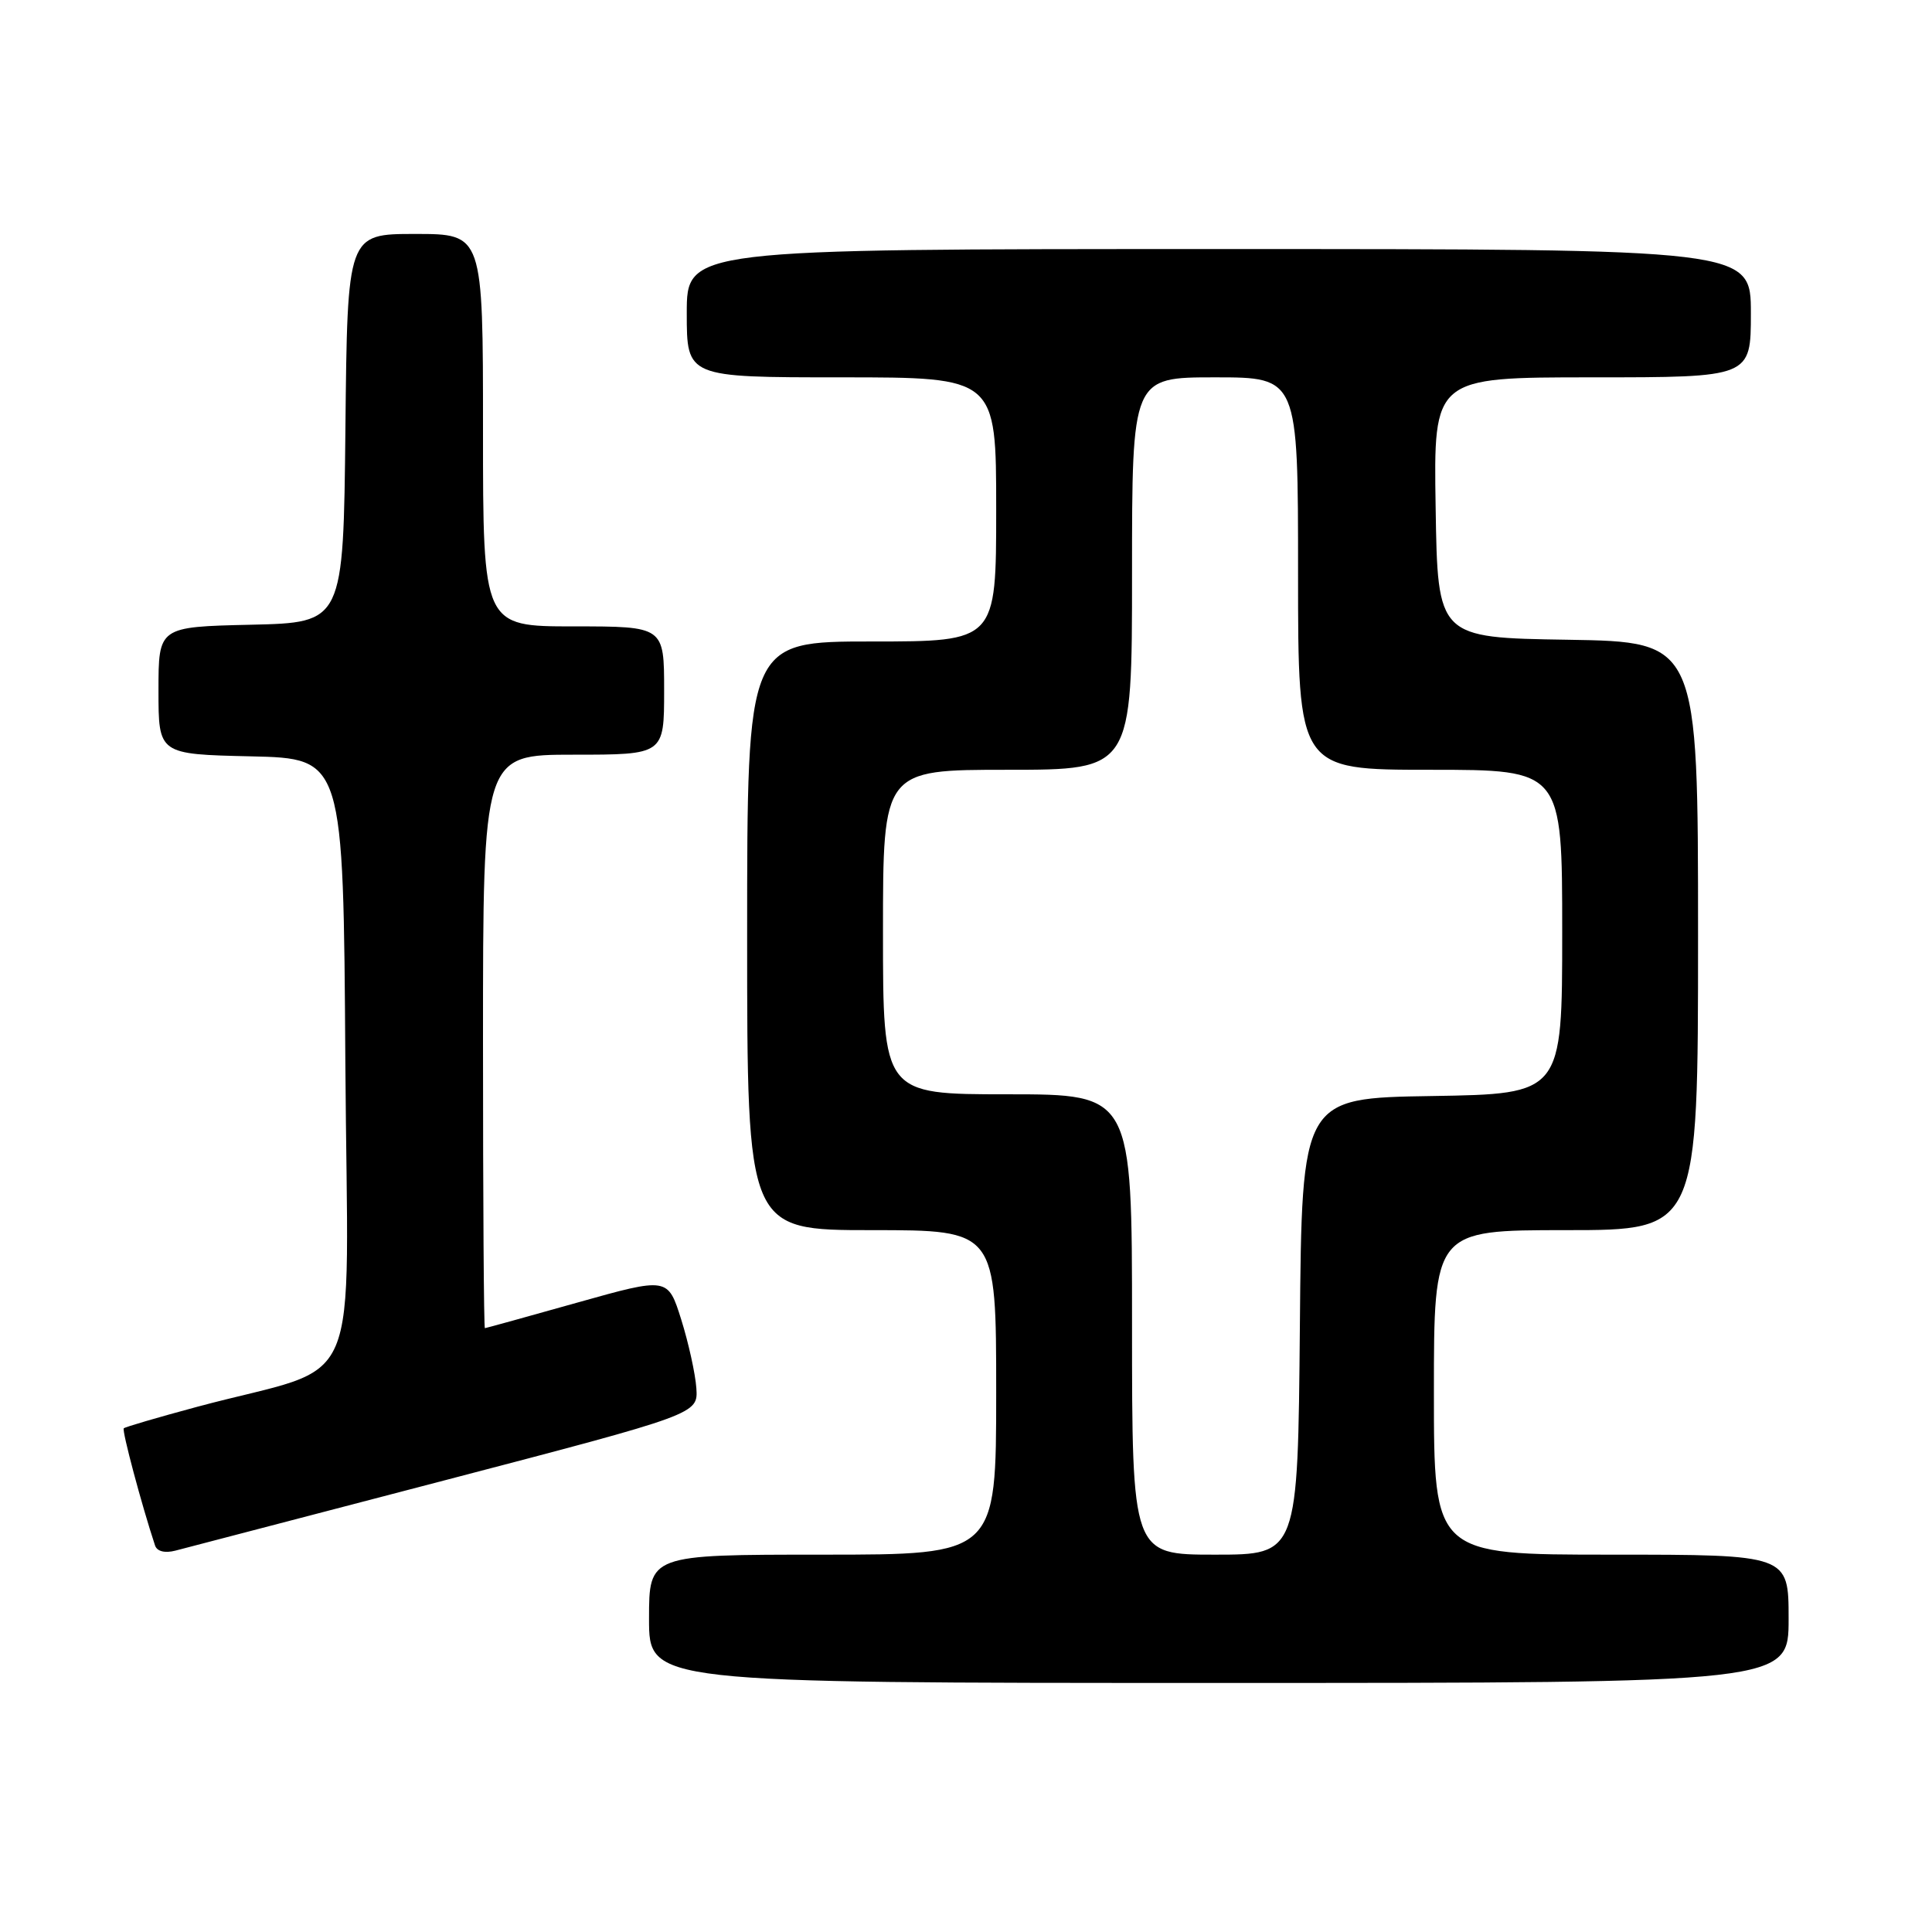 <?xml version="1.0" encoding="UTF-8" standalone="no"?>
<!DOCTYPE svg PUBLIC "-//W3C//DTD SVG 1.1//EN" "http://www.w3.org/Graphics/SVG/1.1/DTD/svg11.dtd" >
<svg xmlns="http://www.w3.org/2000/svg" xmlns:xlink="http://www.w3.org/1999/xlink" version="1.1" viewBox="0 0 256 256">
 <g >
 <path fill="currentColor"
d=" M 237.00 214.50 C 237.00 206.00 237.00 206.00 213.50 206.00 C 190.00 206.00 190.00 206.00 190.00 184.50 C 190.00 163.00 190.00 163.00 207.50 163.00 C 225.00 163.00 225.00 163.00 225.00 124.02 C 225.00 85.05 225.00 85.05 207.75 84.77 C 190.50 84.50 190.50 84.50 190.23 67.25 C 189.95 50.00 189.95 50.00 210.98 50.00 C 232.00 50.00 232.00 50.00 232.00 41.50 C 232.00 33.00 232.00 33.00 161.50 33.00 C 91.00 33.00 91.00 33.00 91.00 41.50 C 91.00 50.00 91.00 50.00 111.50 50.00 C 132.00 50.00 132.00 50.00 132.00 67.50 C 132.00 85.00 132.00 85.00 115.50 85.00 C 99.00 85.00 99.00 85.00 99.00 124.00 C 99.00 163.00 99.00 163.00 115.50 163.00 C 132.00 163.00 132.00 163.00 132.00 184.50 C 132.00 206.00 132.00 206.00 109.00 206.00 C 86.00 206.00 86.00 206.00 86.00 214.50 C 86.00 223.00 86.00 223.00 161.50 223.00 C 237.00 223.00 237.00 223.00 237.00 214.50 Z  M 59.00 196.13 C 92.50 187.37 92.50 187.37 92.27 183.93 C 92.14 182.05 91.24 177.96 90.27 174.86 C 88.50 169.23 88.50 169.23 76.50 172.60 C 69.90 174.46 64.39 175.98 64.25 175.99 C 64.11 175.99 64.00 158.90 64.00 138.00 C 64.00 100.00 64.00 100.00 76.00 100.00 C 88.00 100.00 88.00 100.00 88.00 91.50 C 88.00 83.00 88.00 83.00 76.00 83.00 C 64.00 83.00 64.00 83.00 64.00 57.00 C 64.00 31.00 64.00 31.00 55.02 31.00 C 46.03 31.00 46.03 31.00 45.77 56.75 C 45.50 82.50 45.50 82.50 33.25 82.78 C 21.00 83.06 21.00 83.06 21.00 91.50 C 21.00 99.94 21.00 99.94 33.25 100.22 C 45.50 100.50 45.50 100.50 45.76 140.72 C 46.06 186.21 48.56 180.39 26.12 186.41 C 20.96 187.80 16.58 189.08 16.40 189.26 C 16.13 189.53 18.77 199.43 20.54 204.77 C 20.79 205.56 21.83 205.83 23.23 205.47 C 24.48 205.15 40.57 200.95 59.00 196.13 Z  M 150.00 175.50 C 150.00 145.00 150.00 145.00 133.50 145.00 C 117.00 145.00 117.00 145.00 117.00 123.50 C 117.00 102.00 117.00 102.00 133.50 102.00 C 150.00 102.00 150.00 102.00 150.00 76.00 C 150.00 50.00 150.00 50.00 161.00 50.00 C 172.00 50.00 172.00 50.00 172.00 76.00 C 172.00 102.00 172.00 102.00 189.50 102.00 C 207.00 102.00 207.00 102.00 207.00 123.48 C 207.00 144.95 207.00 144.95 189.75 145.23 C 172.50 145.50 172.50 145.50 172.24 175.75 C 171.97 206.00 171.97 206.00 160.99 206.00 C 150.00 206.00 150.00 206.00 150.00 175.50 Z "/>
</g>
</svg>